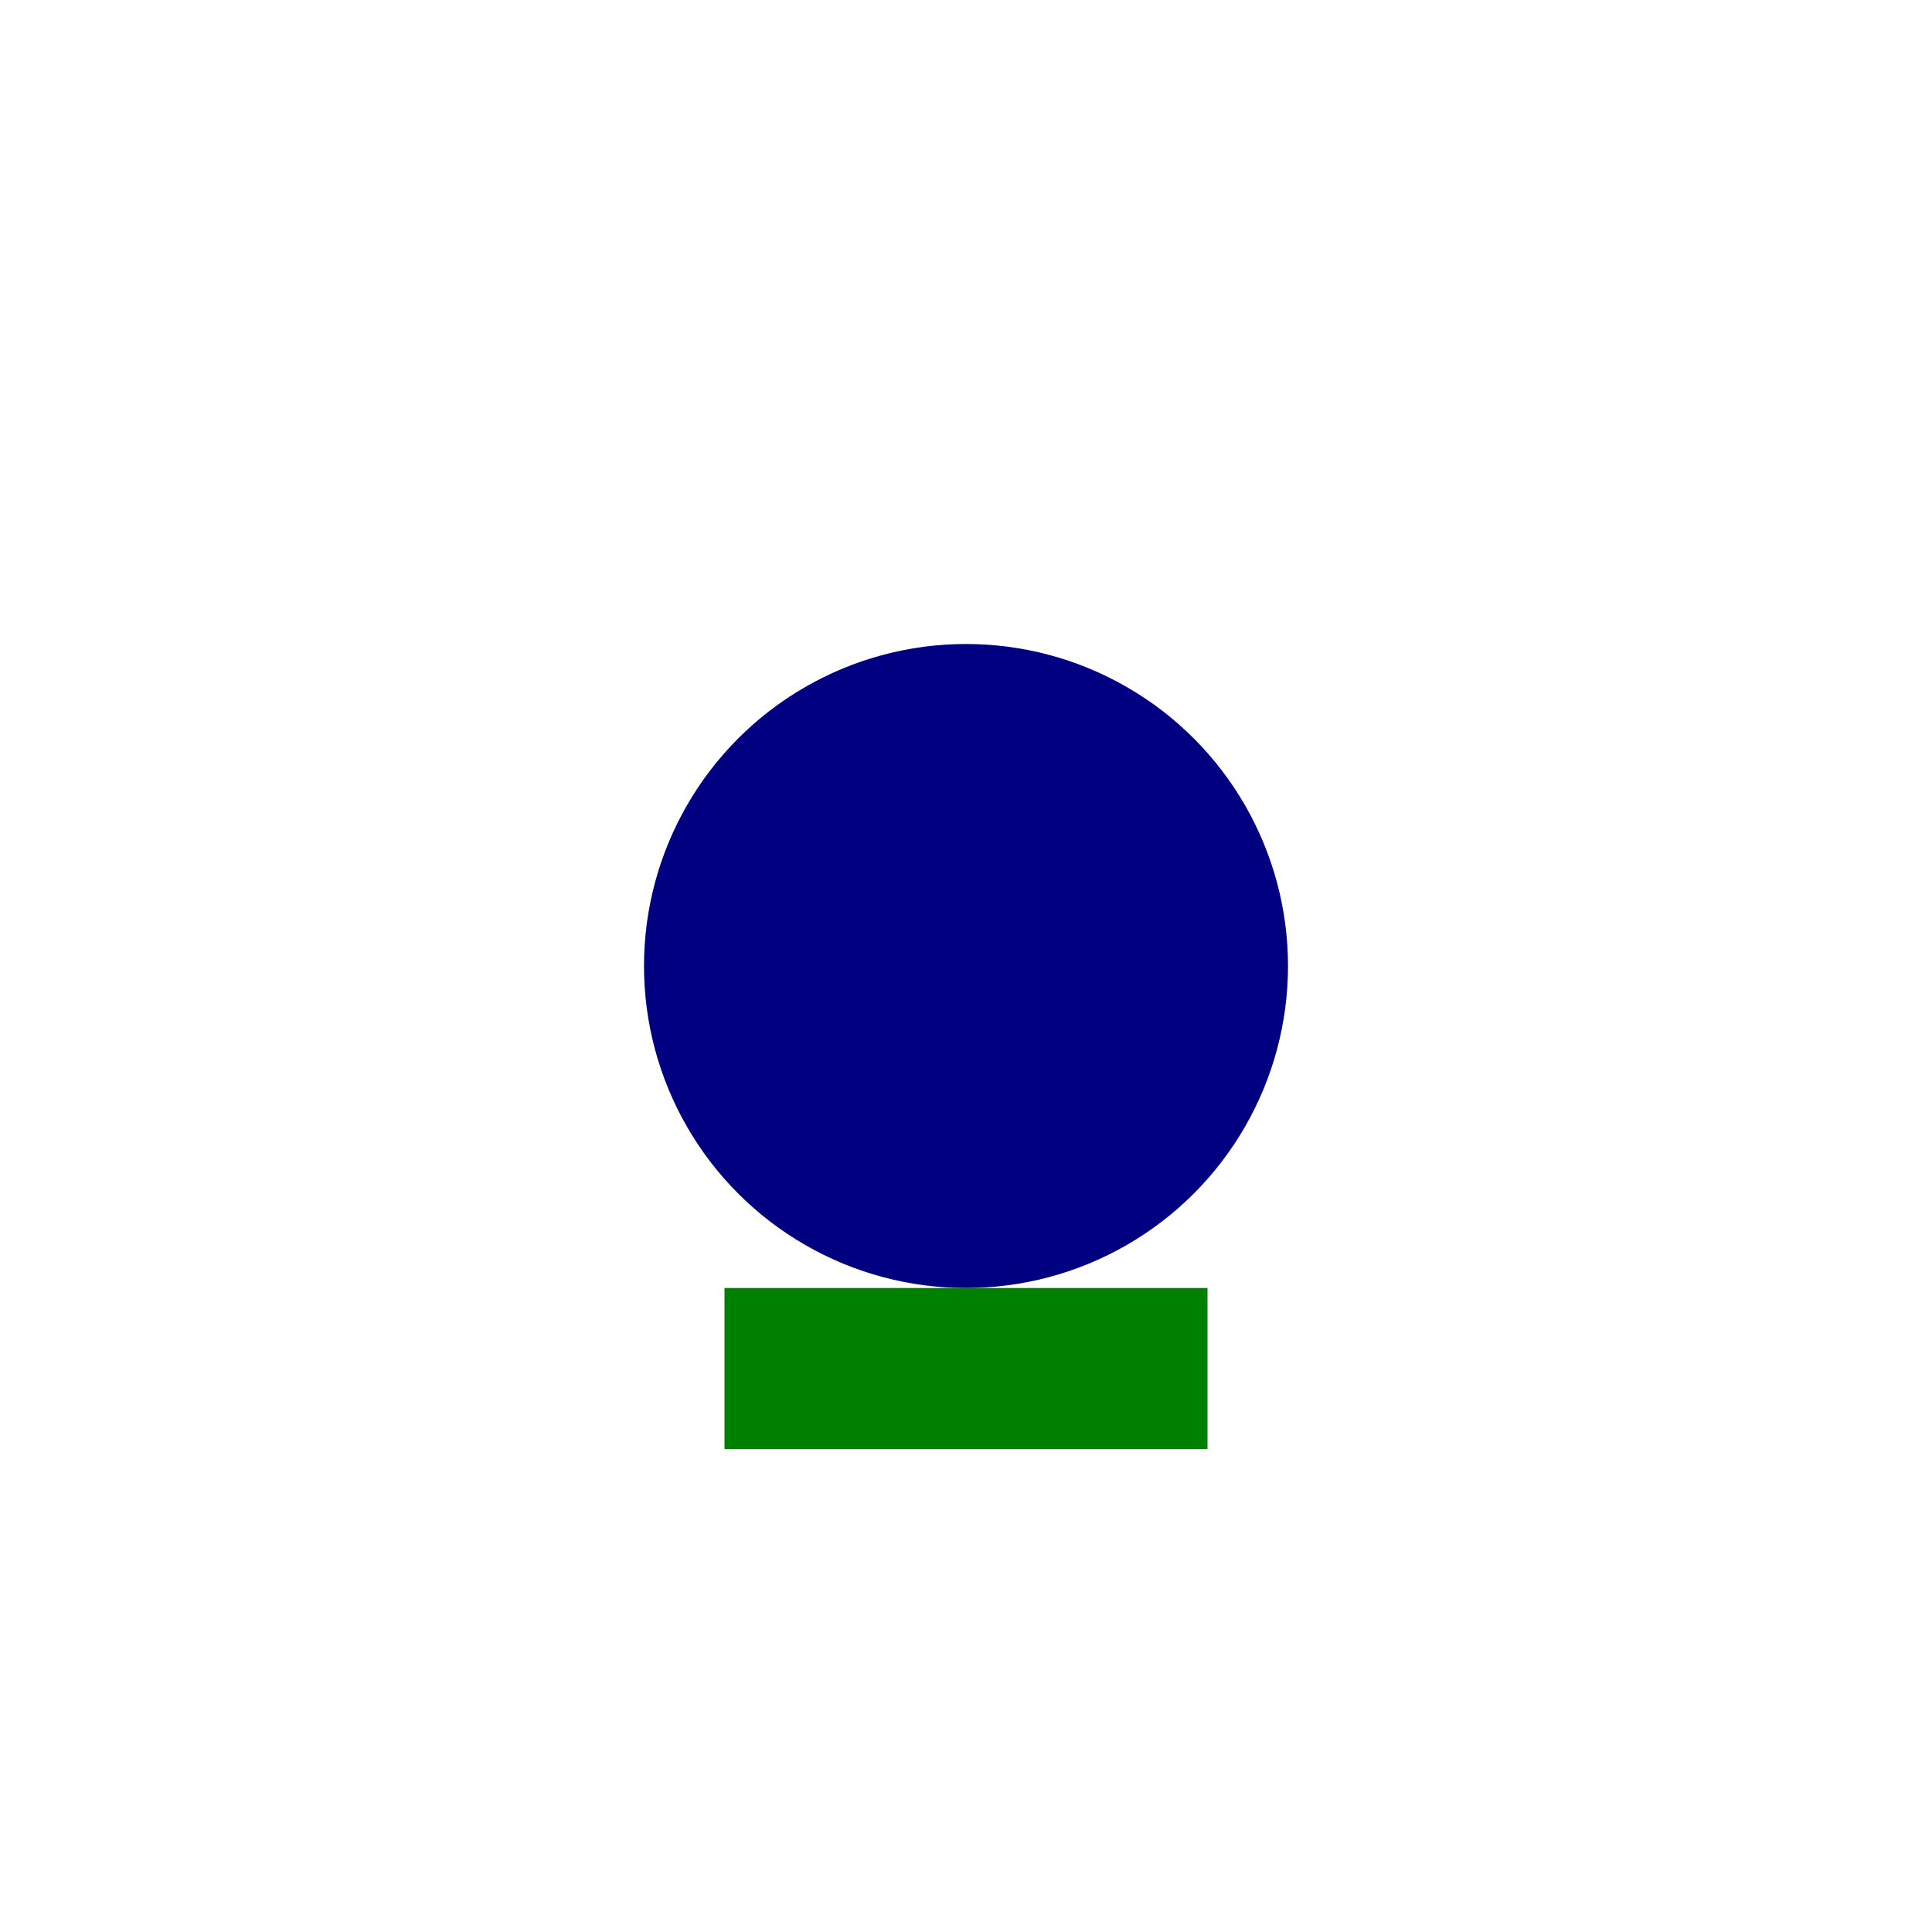 <?xml version="1.0" ?>
<svg xmlns="http://www.w3.org/2000/svg" width="24" height="24" viewBox="0 0 24 24">
  <circle cx="12" cy="12" r="4" fill="#000080"/> <!-- Moon -->
  <rect x="9" y="16" width="6" height="2" fill="#008000"/> <!-- Dinner plate -->
</svg>
